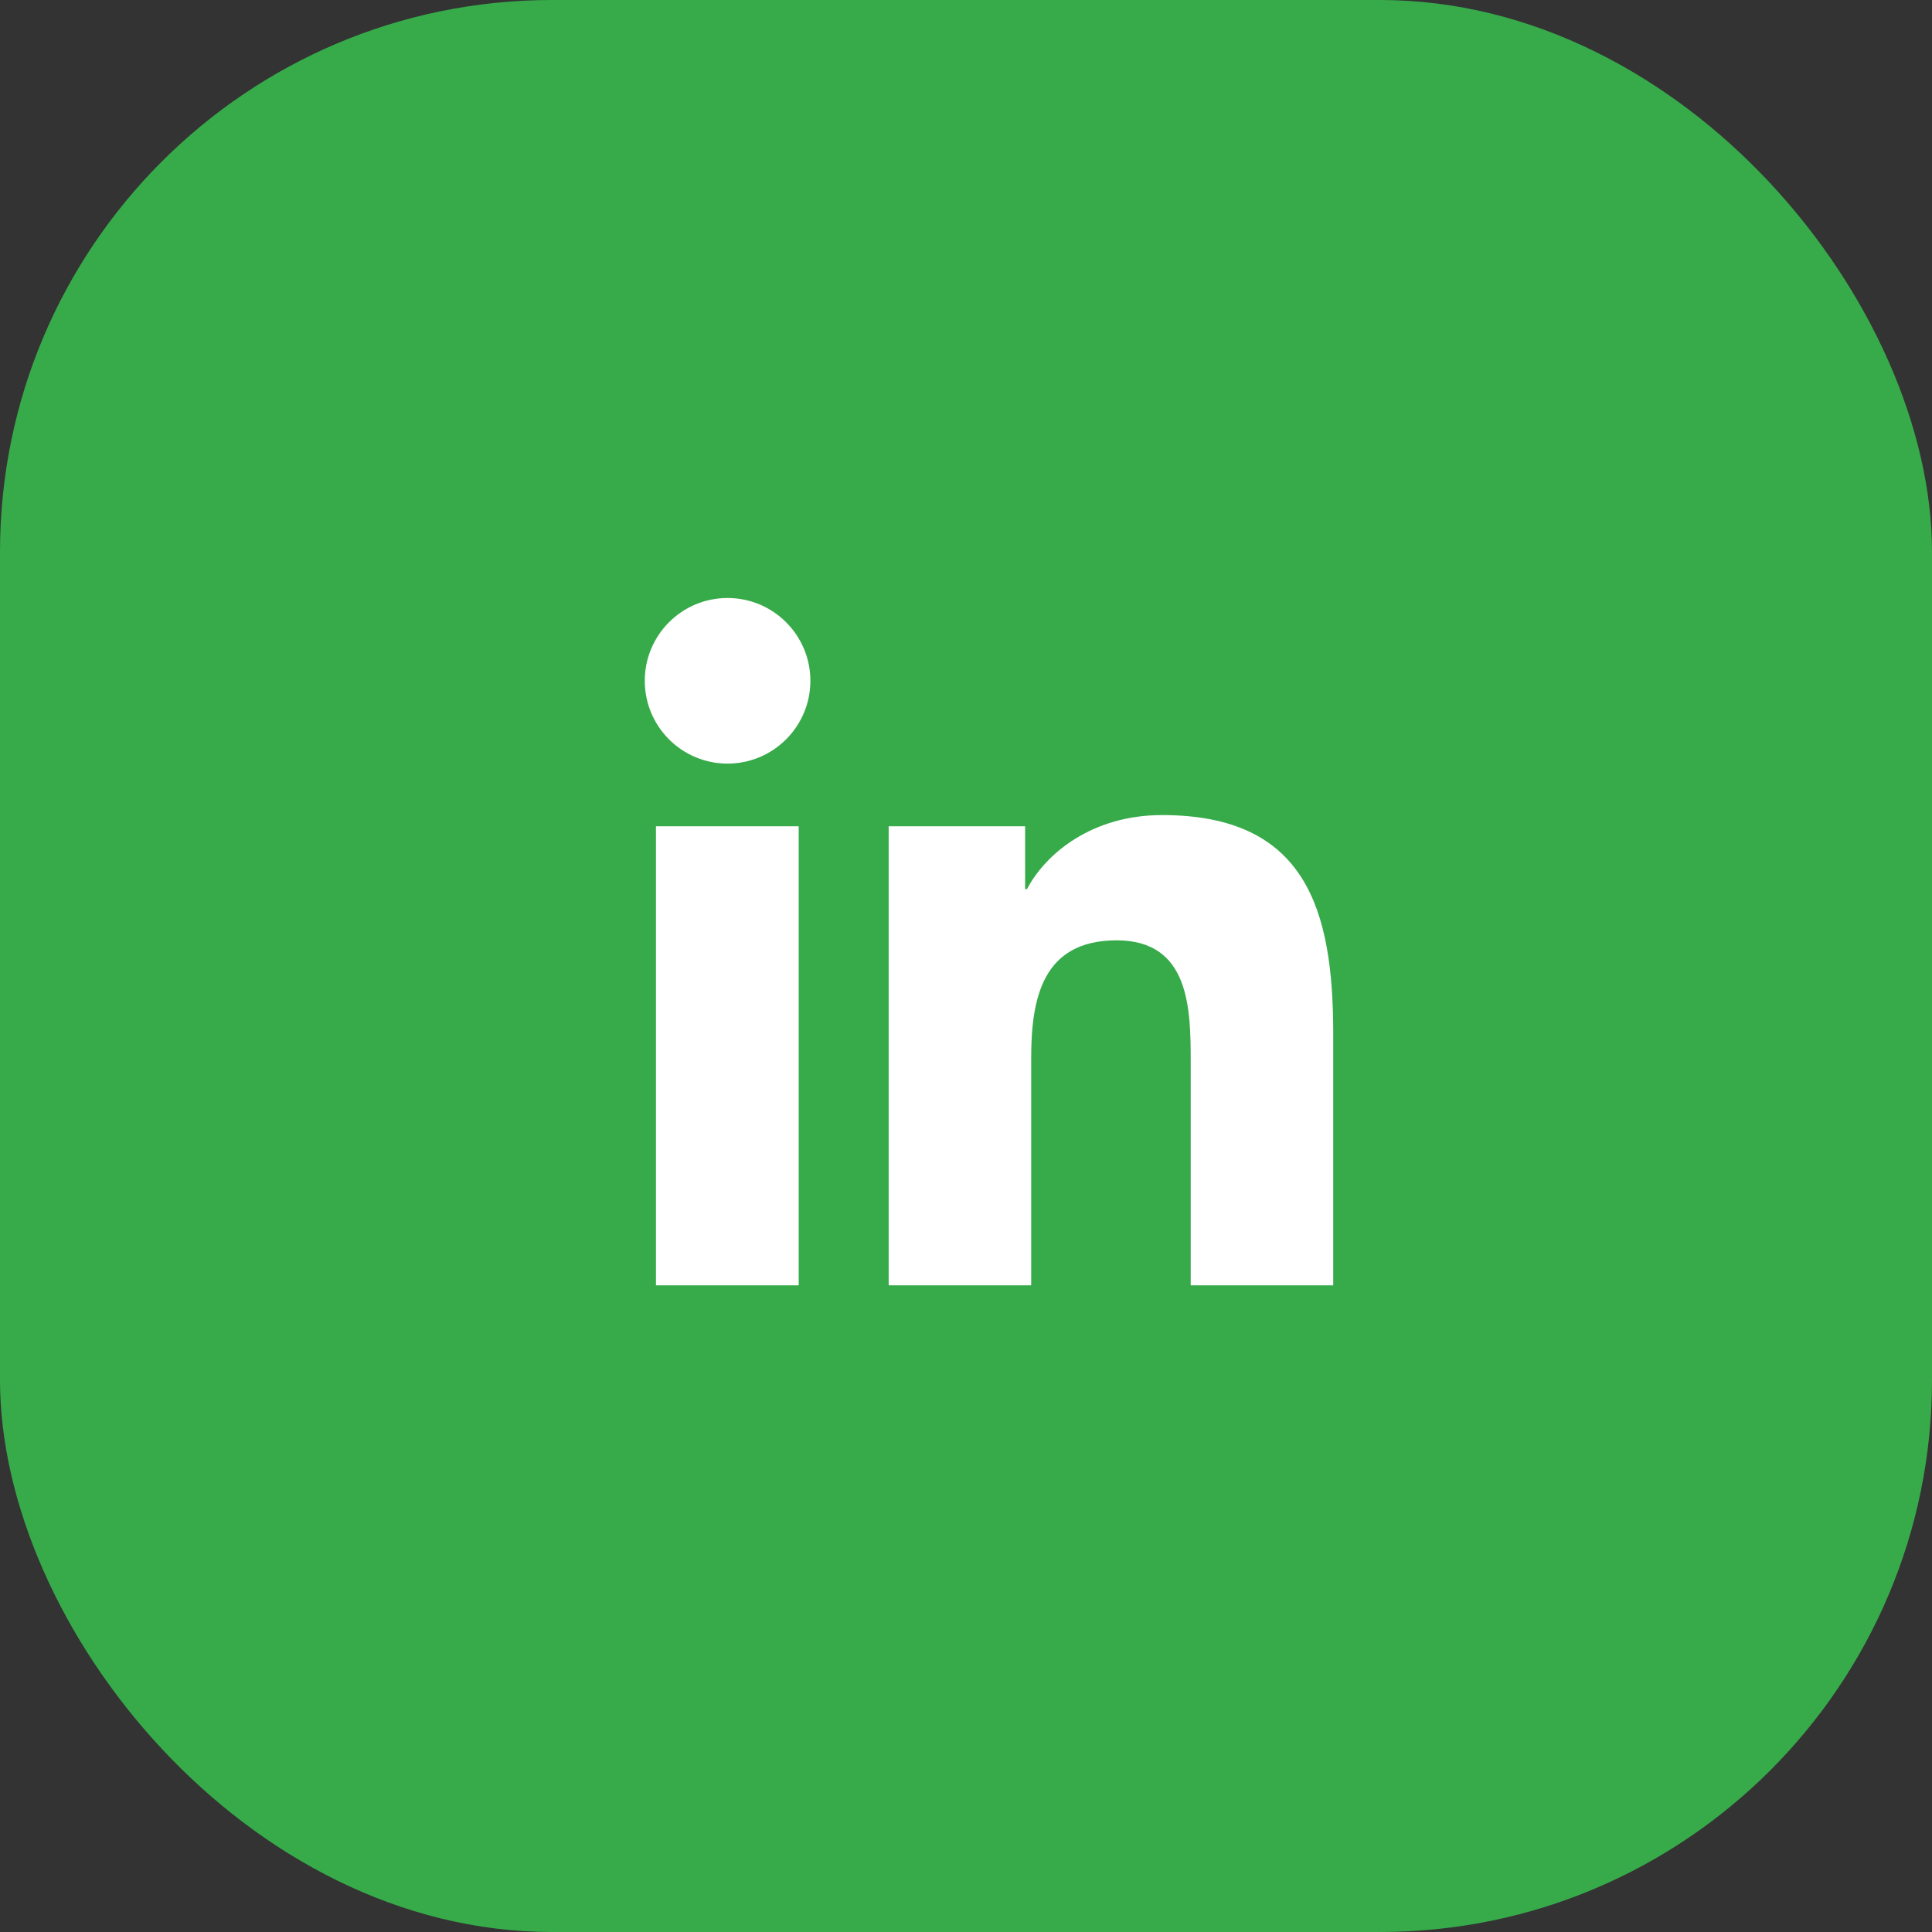 <?xml version="1.0" encoding="UTF-8"?>
<svg width="42px" height="42px" viewBox="0 0 42 42" version="1.1" xmlns="http://www.w3.org/2000/svg" xmlns:xlink="http://www.w3.org/1999/xlink">
    <rect x="0" y="0" width="42" height="42" fill="#333333" stroke="none"/>
    <title>CDB30503-EFCC-43F0-9019-CD5DD6F4865F@3x</title>
    <g id="Final-UI" stroke="none" stroke-width="1" fill="none" fill-rule="evenodd">
        <g id="01-01-Main-landing" transform="translate(-309, -4502)">
            <g id="footer" transform="translate(0, 4164)">
                <g id="social-icons" transform="translate(150, 338)">
                    <g id="ic_linkedin_footer" transform="translate(159, 0)">
                        <rect id="Rectangle" fill="#37AB4A" x="0" y="0" width="42" height="42" rx="12"></rect>
                        <g id="Group-2" transform="translate(14, 13)" fill="#FFFFFF">
                            <path d="M0.26,4.962 L3.363,4.962 L3.363,14.942 L0.26,14.942 L0.26,4.962 Z M1.817,-3.46389584e-14 C2.81,-3.46389584e-14 3.617,0.808 3.617,1.8 C3.617,2.792 2.81,3.6 1.817,3.6 C0.819,3.6 0.017,2.792 0.017,1.8 C0.017,0.808 0.819,-3.46389584e-14 1.817,-3.46389584e-14 L1.817,-3.46389584e-14 Z" id="XMLID_195_" fill-rule="nonzero"></path>
                            <path d="M5.313,4.962 L8.285,4.962 L8.285,6.329 L8.325,6.329 C8.74,5.544 9.75,4.719 11.262,4.719 C14.4,4.719 14.983,6.785 14.983,9.473 L14.983,14.942 L11.885,14.942 L11.885,10.09 C11.885,8.931 11.867,7.442 10.275,7.442 C8.66,7.442 8.417,8.706 8.417,10.004 L8.417,14.942 L5.319,14.942 L5.319,4.962 L5.313,4.962 Z" id="XMLID_192_"></path>
                        </g>
                    </g>
                </g>
            </g>
        </g>
    </g>
</svg>